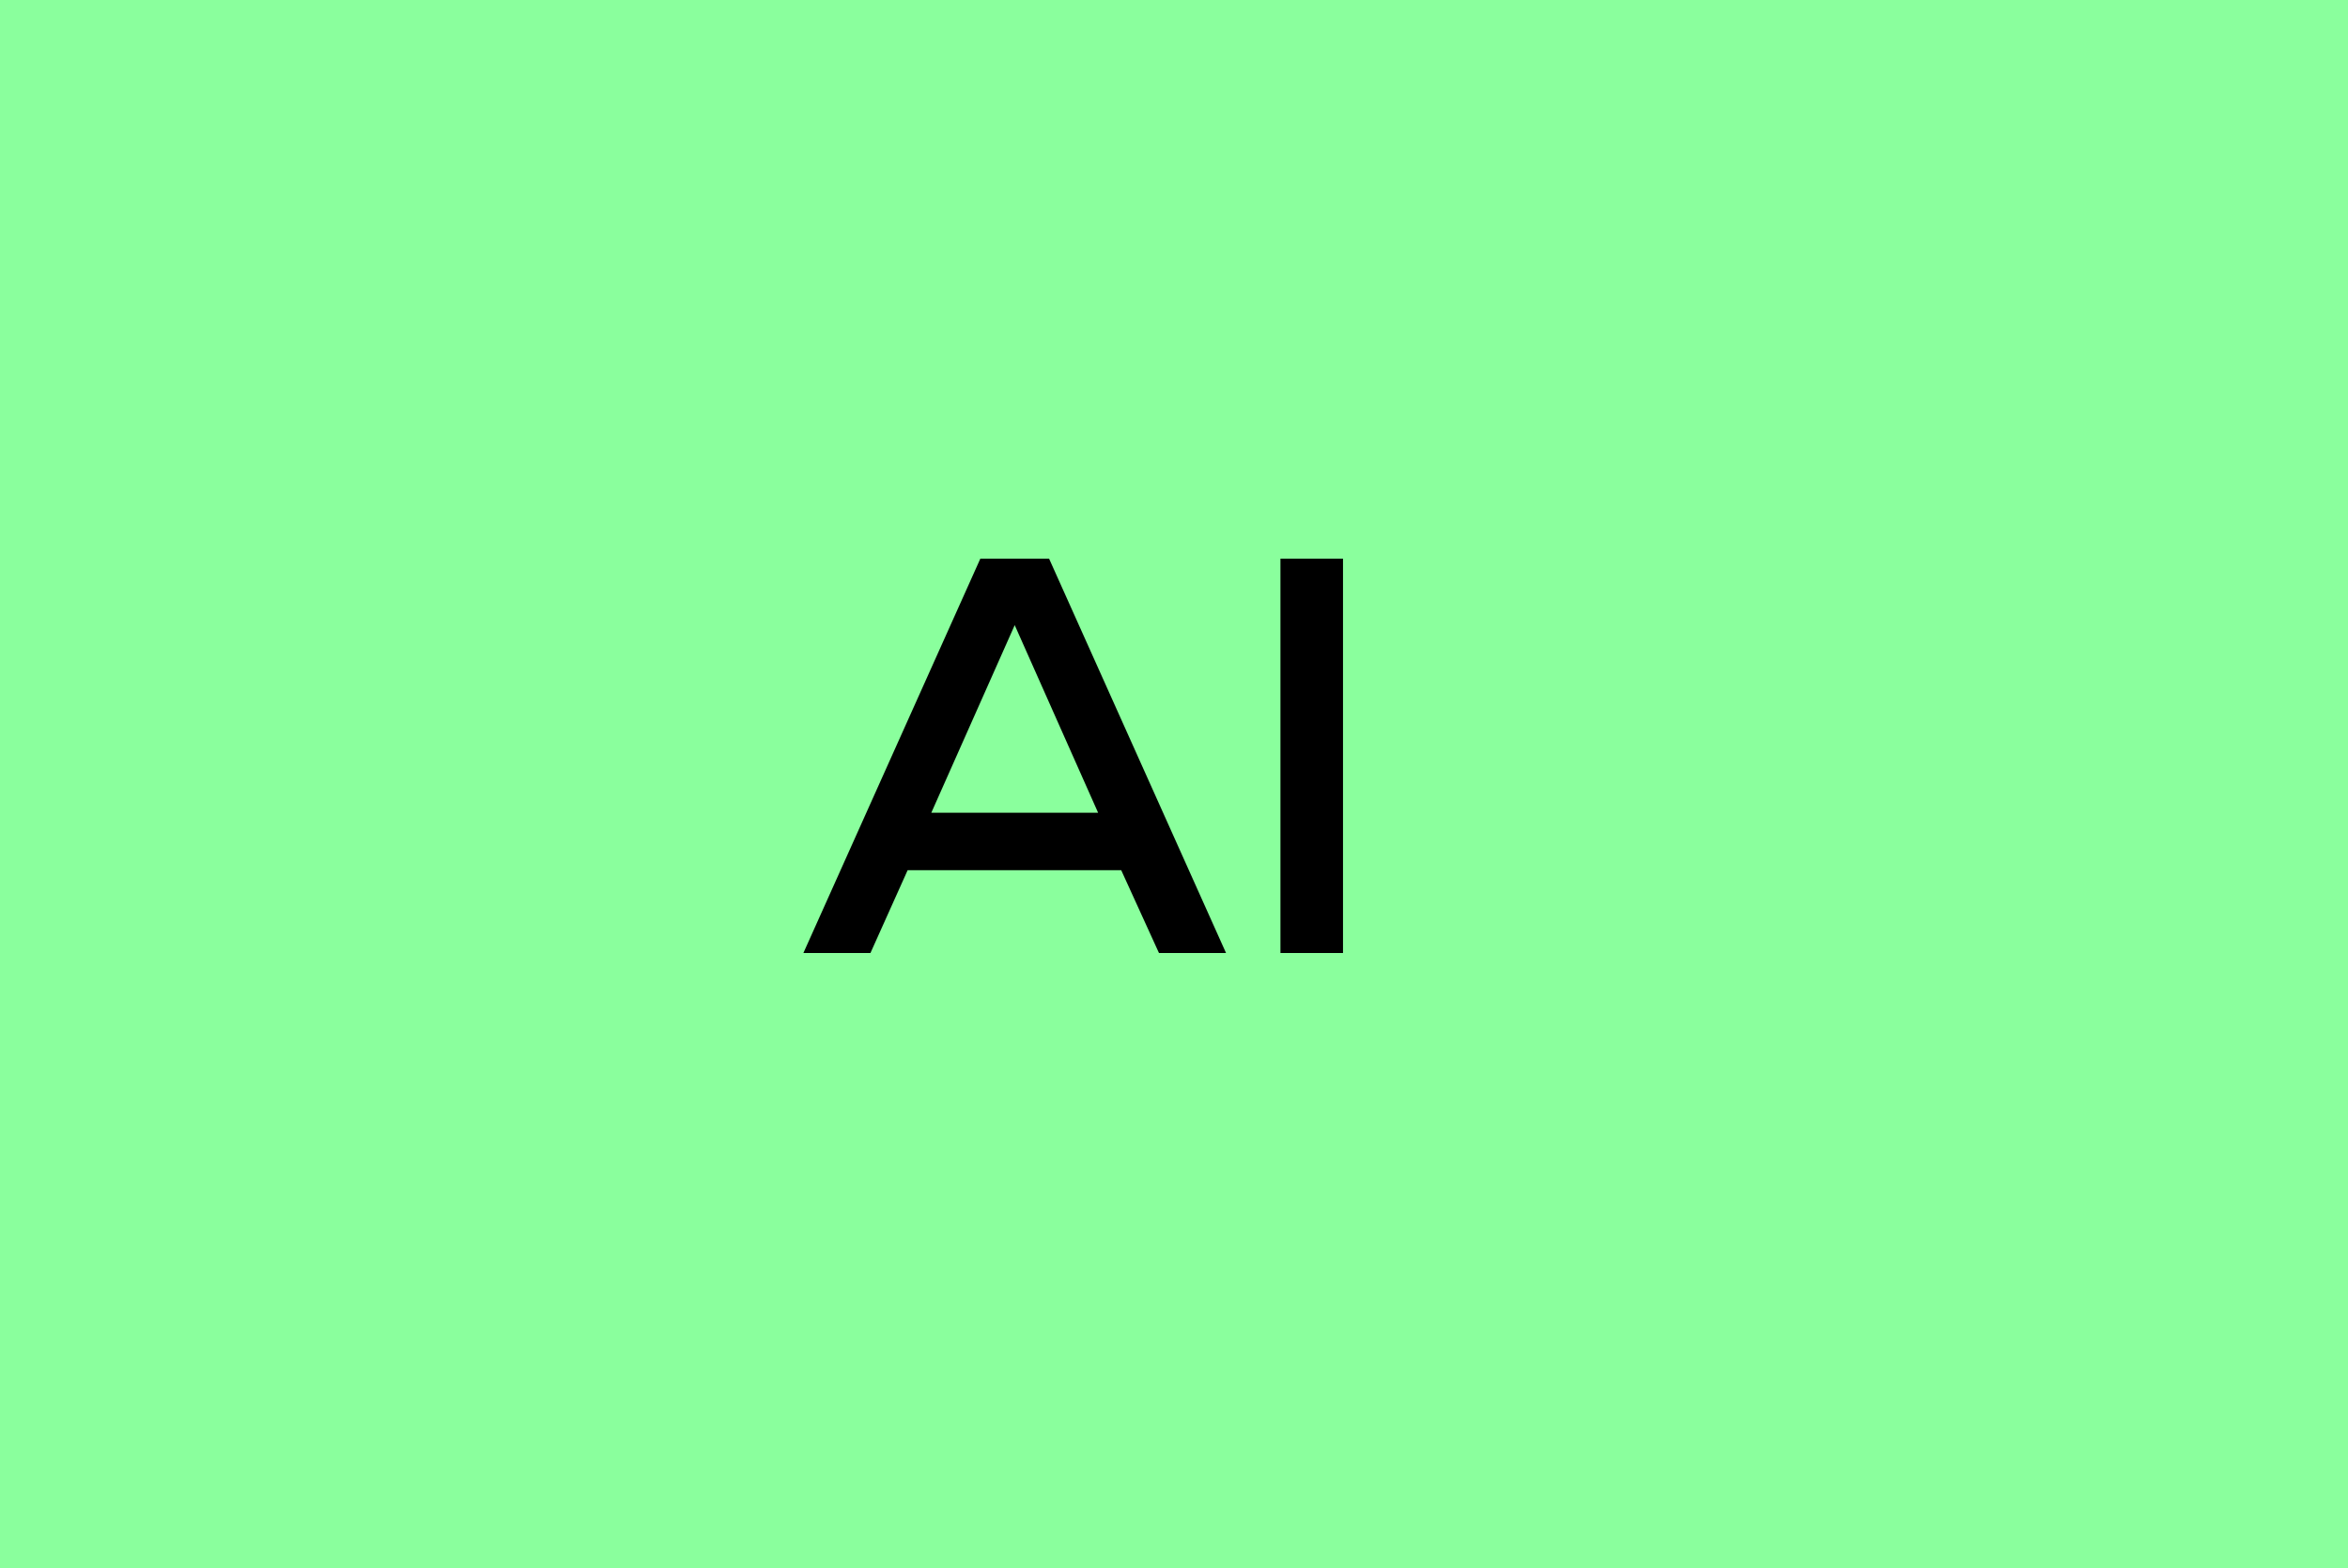 <svg width="500" height="334" viewBox="0 0 500 334" fill="none" xmlns="http://www.w3.org/2000/svg">
<path d="M0 0H500V334H0V0Z" fill="#8AFF9D"/>
<path d="M285.989 203H272.669V119H285.989V203Z" fill="black"/>
<path d="M246.8 203L238.76 185.36H193.28L185.36 203H171.08L208.76 119H223.4L261.08 203H246.8ZM233.84 173.12L216.08 133.16L198.32 173.12H233.84Z" fill="black"/>
</svg>
